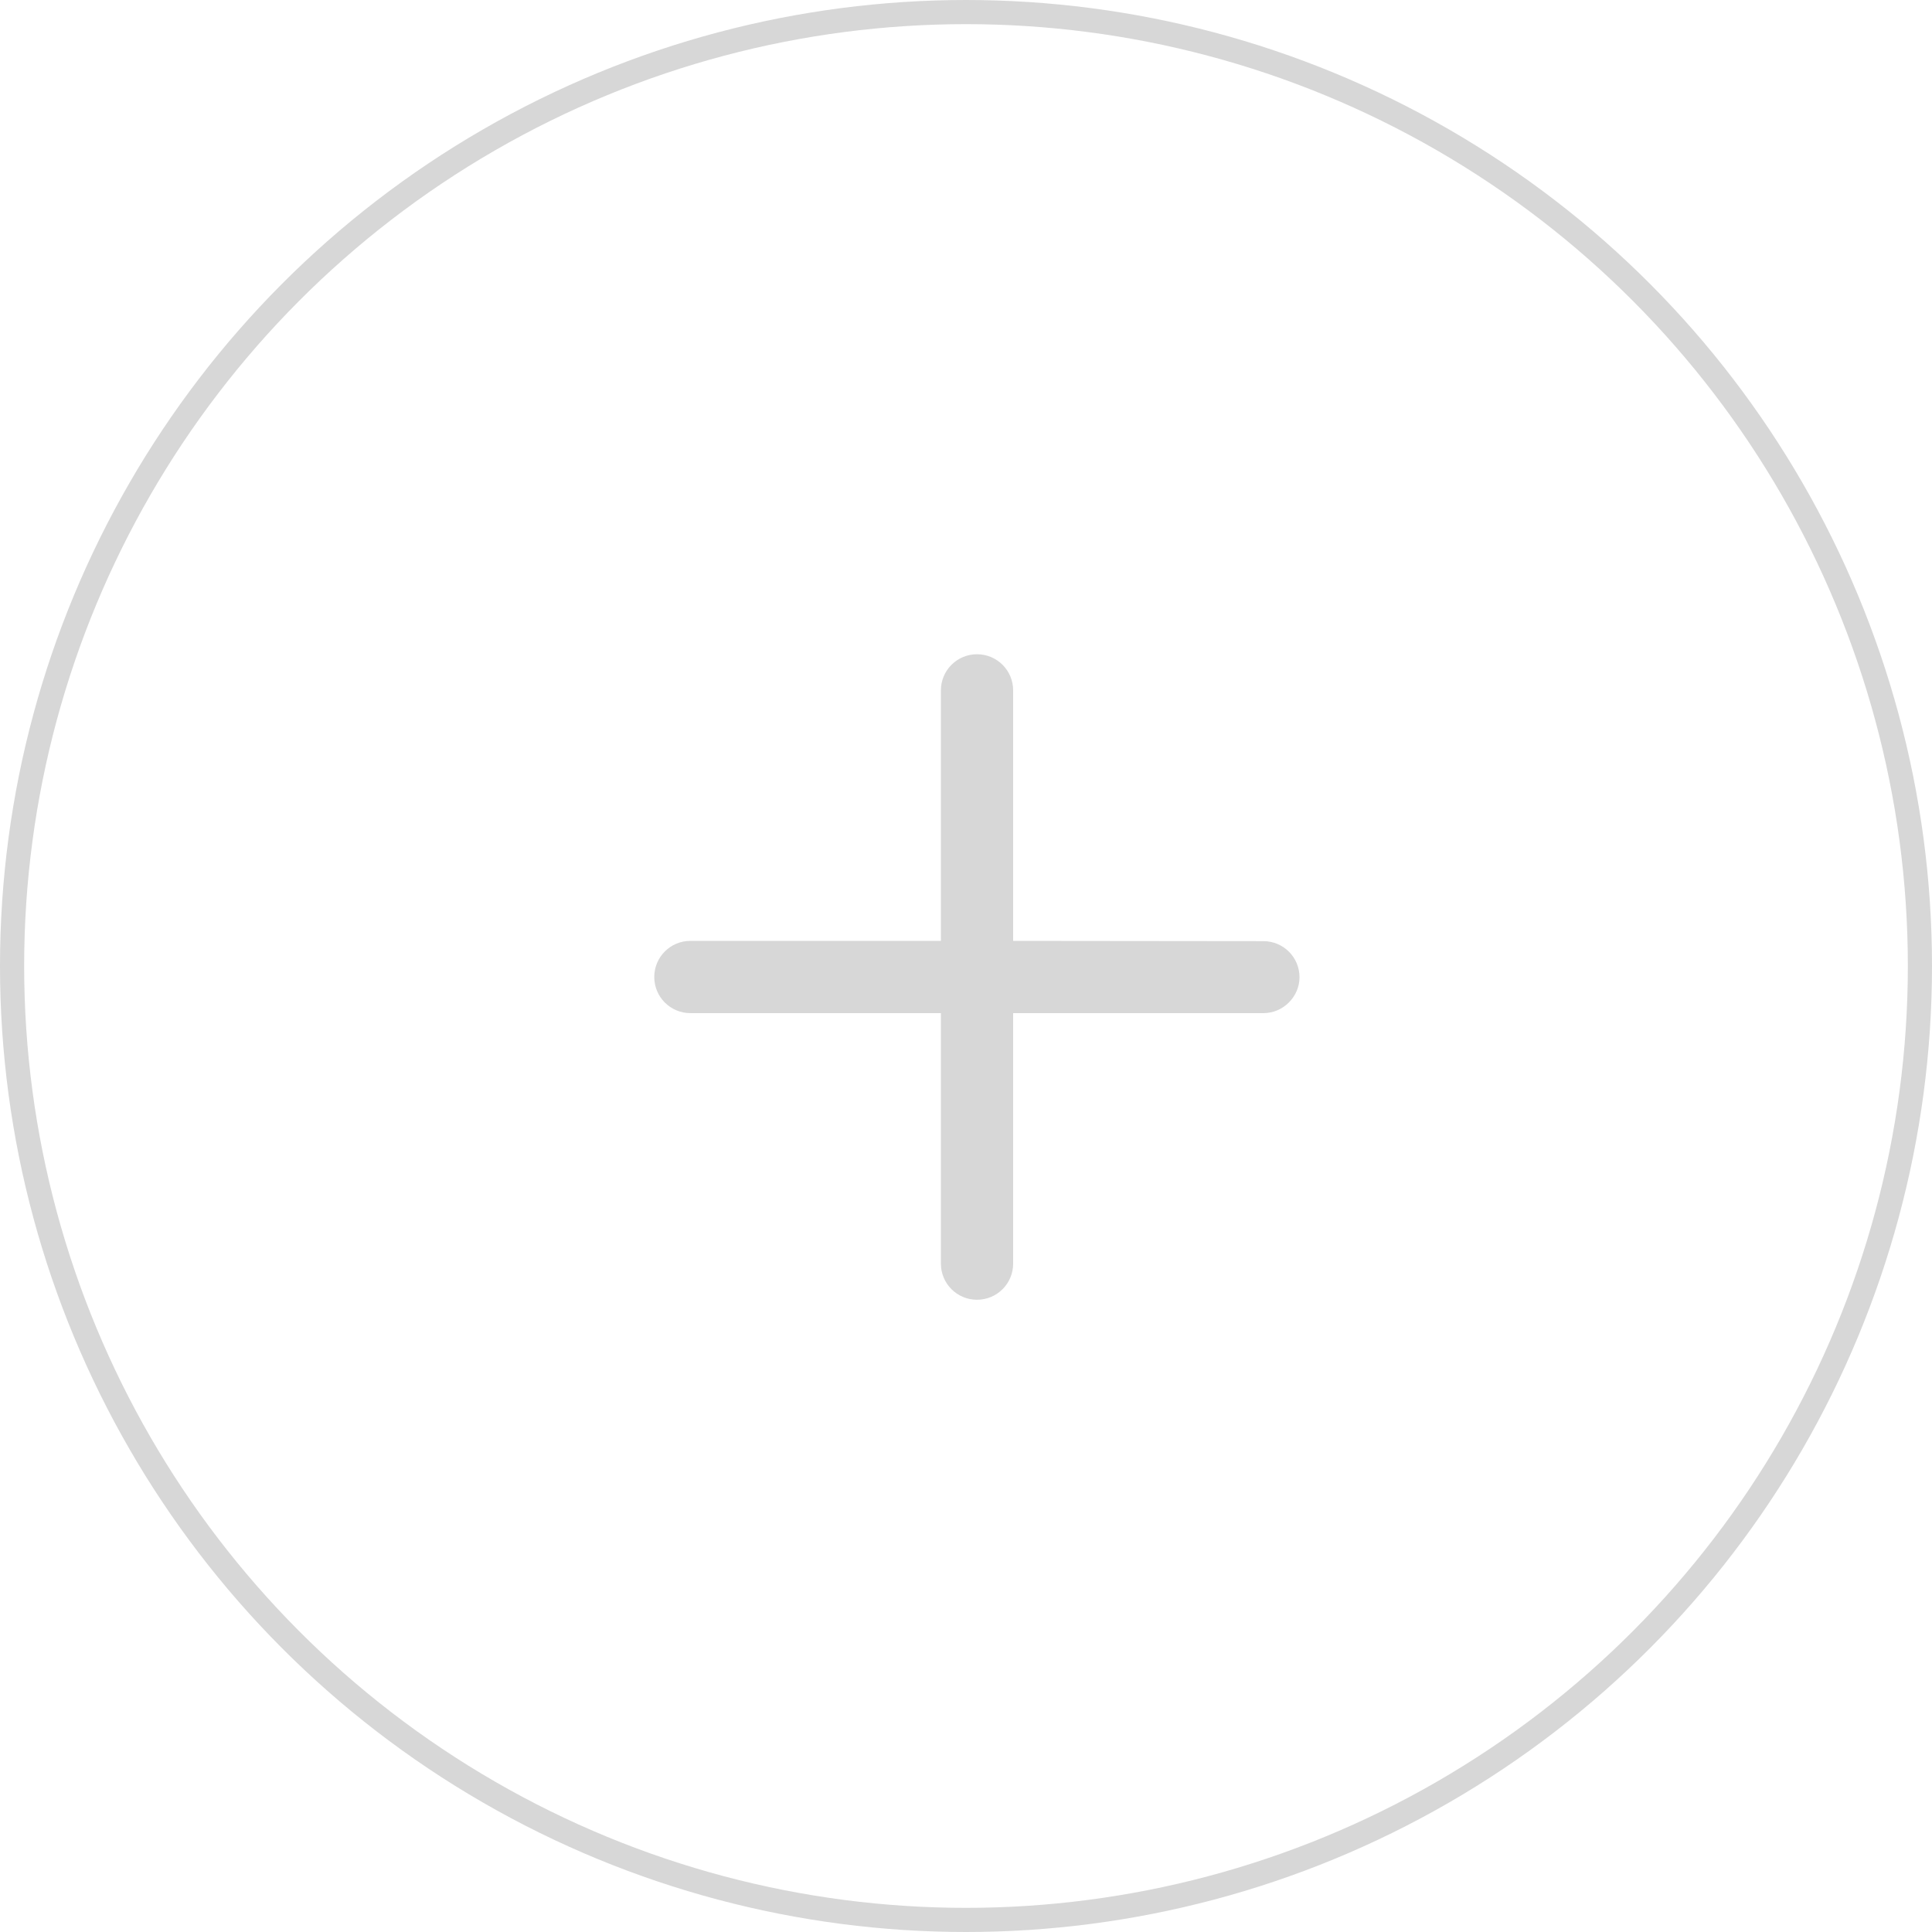 <!-- 마이페이지 펫 추가 아이콘 -->
<svg width="80" height="80" viewBox="0 0 80 80" fill="none" xmlns="http://www.w3.org/2000/svg">
<circle cx="40" cy="40" r="39.5" stroke="#D7D7D7"/>
<g clip-path="url(#clip0_254_974)">
<path d="M53.81 40.466C53.81 39.639 53.142 38.971 52.314 38.971L41.952 38.96L41.952 28.587C41.952 27.759 41.283 27.091 40.456 27.091C39.629 27.091 38.961 27.759 38.961 28.587L38.961 38.96L28.587 38.96C27.76 38.96 27.092 39.628 27.092 40.456C27.092 41.283 27.76 41.951 28.587 41.951L38.961 41.951L38.961 52.324C38.961 53.152 39.629 53.82 40.456 53.82C41.283 53.82 41.952 53.152 41.952 52.324L41.952 41.951L52.325 41.951C53.131 41.951 53.81 41.272 53.81 40.466Z" fill="#D7D7D7"/>
</g>
<defs>
<clipPath id="clip0_254_974">
<rect width="36" height="36" fill="white" transform="translate(40.456 15) rotate(45)"/>
</clipPath>
</defs>
</svg>
